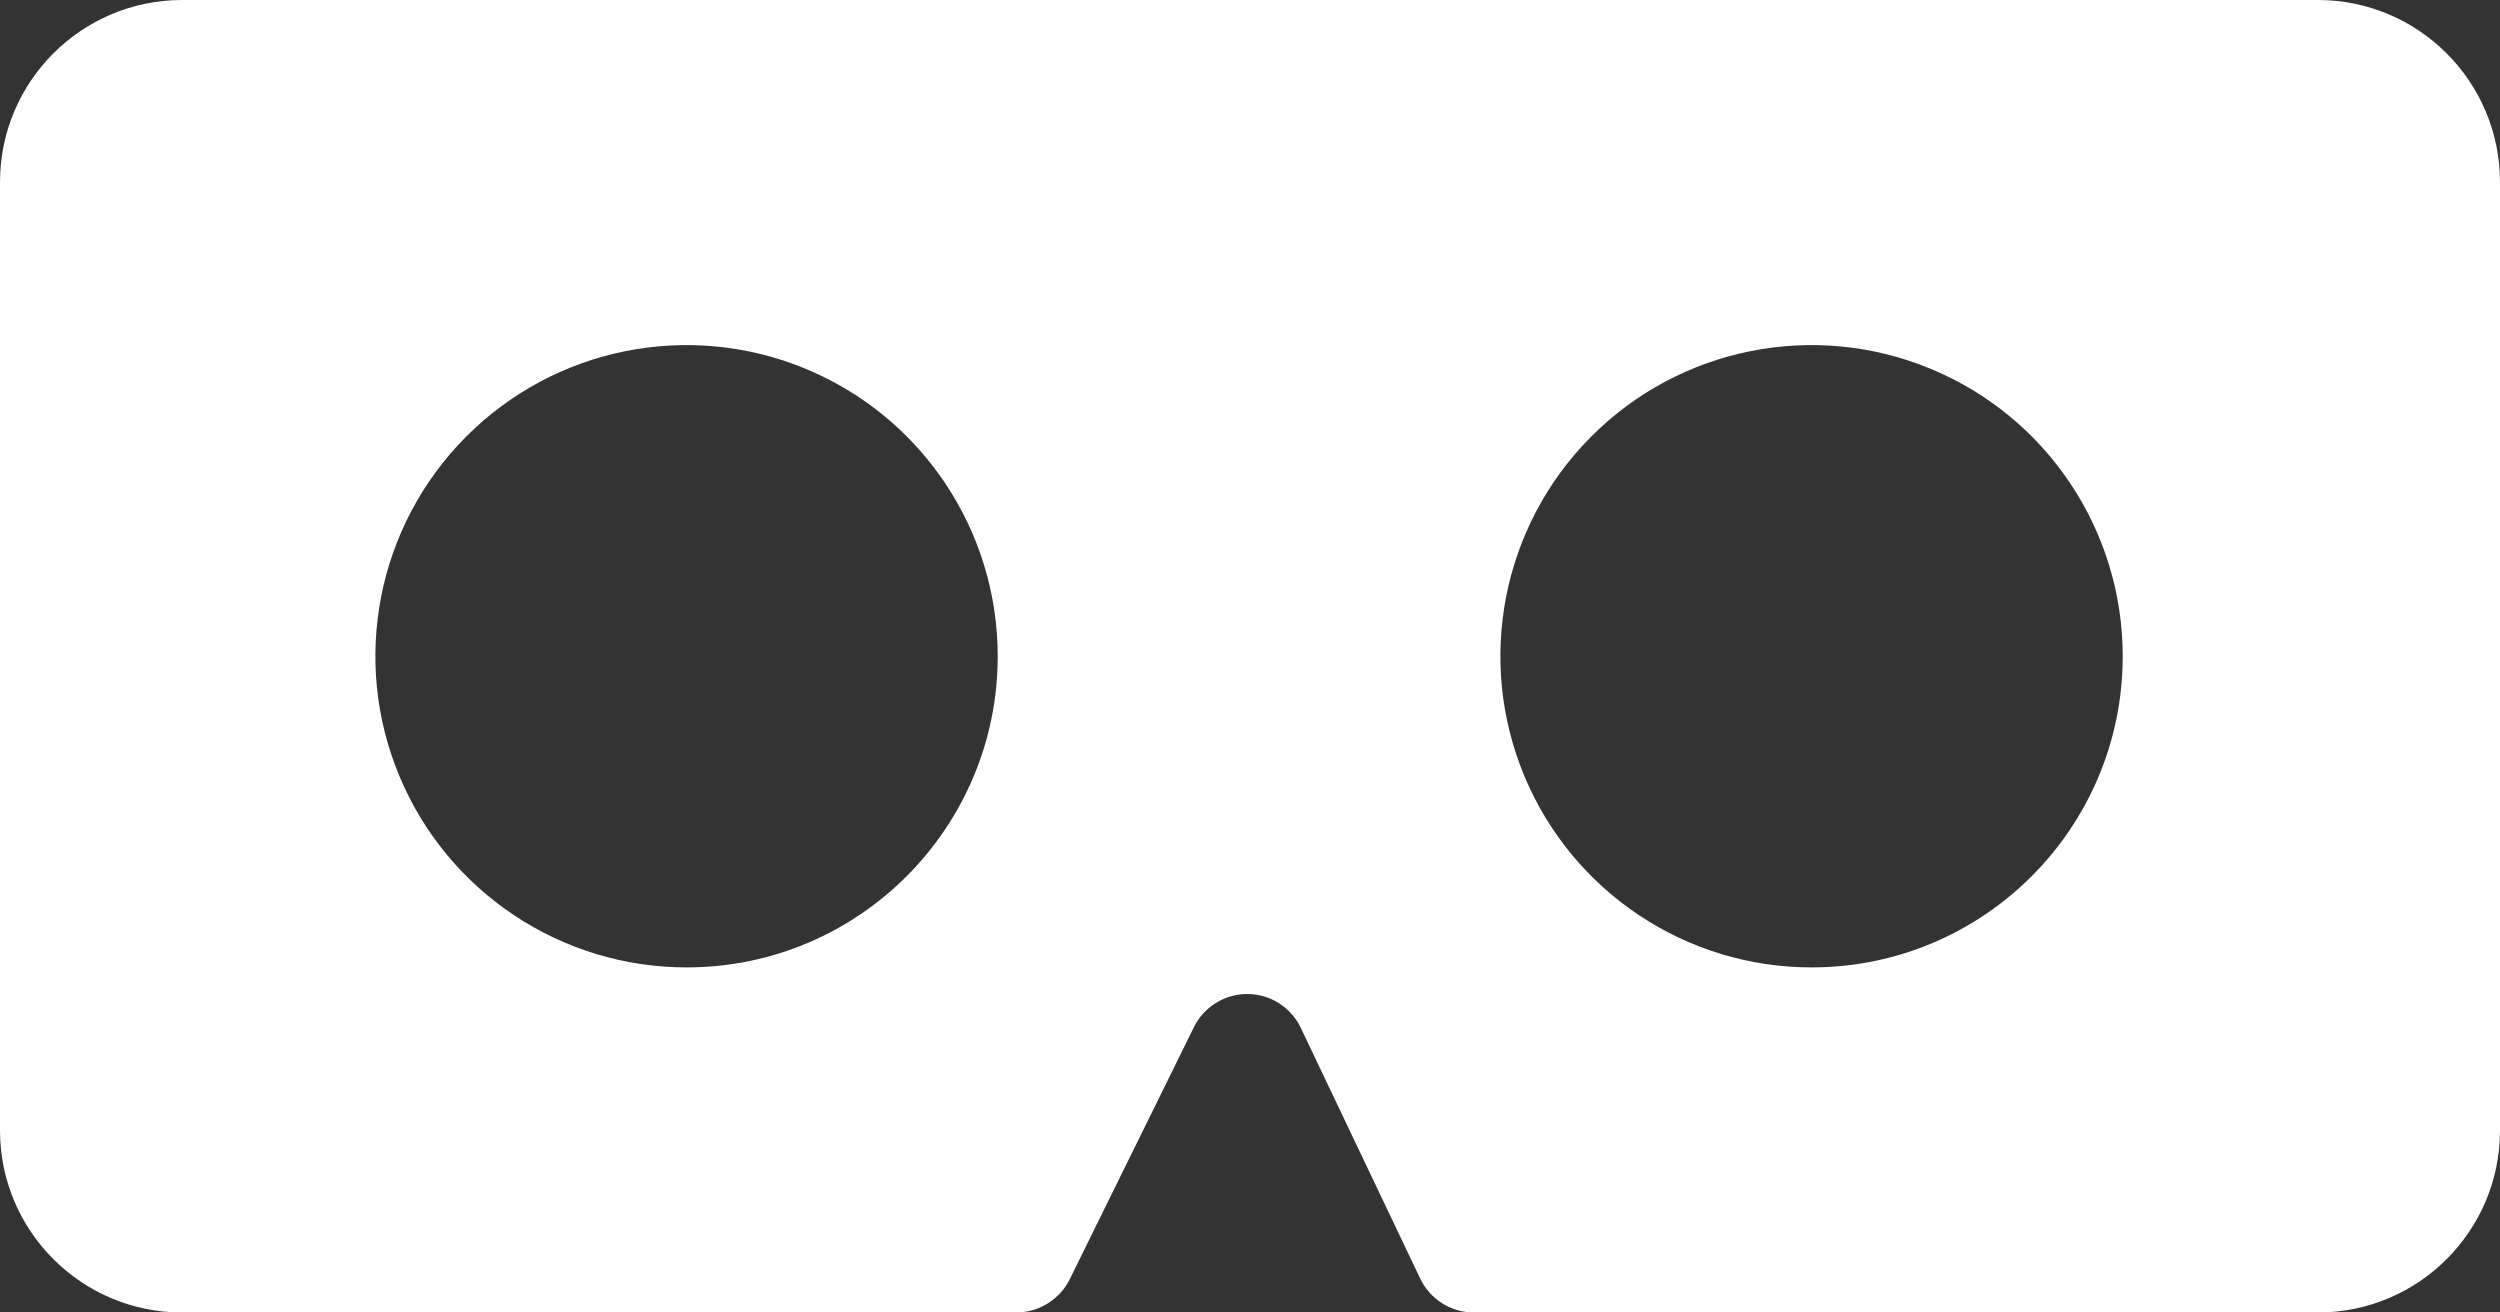 <?xml version="1.0" encoding="UTF-8"?>
<svg width="80px" height="42px" viewBox="0 0 80 42" version="1.1" xmlns="http://www.w3.org/2000/svg" xmlns:xlink="http://www.w3.org/1999/xlink">
    <rect x="0" y="0" width="80" height="42" fill="#333333" stroke="none"/>
    <!-- Generator: Sketch 42 (36781) - http://www.bohemiancoding.com/sketch -->
    <title>Shape</title>
    <desc>Created with Sketch.</desc>
    <defs></defs>
    <g id="Page-1" stroke="none" stroke-width="1" fill="none" fill-rule="evenodd">
        <path d="M74.18,0 L5.82,0 C2.608,0.006 0.006,2.608 0,5.82 L0,36.18 C0.006,39.392 2.608,41.994 5.82,42 L32.49,42 C33.201,42.007 33.858,41.623 34.2,41 L38.2,32.88 C38.517,32.225 39.182,31.808 39.91,31.808 C40.638,31.808 41.303,32.225 41.62,32.88 L45.43,40.88 C45.744,41.572 46.44,42.012 47.2,42 L74.2,42 C77.404,41.984 79.995,39.384 80,36.18 L80,5.82 C79.994,2.608 77.392,0.006 74.18,0 Z M22.014,30.957 C17.982,30.975 14.338,28.56 12.783,24.841 C11.228,21.122 12.069,16.832 14.914,13.975 C17.758,11.118 22.044,10.258 25.77,11.797 C29.497,13.335 31.927,16.969 31.927,21 C31.927,26.482 27.496,30.933 22.014,30.957 Z M58.014,30.957 C53.982,30.975 50.338,28.56 48.783,24.841 C47.228,21.122 48.069,16.832 50.914,13.975 C53.758,11.118 58.044,10.258 61.77,11.797 C65.497,13.335 67.927,16.969 67.927,21 C67.927,26.482 63.496,30.933 58.014,30.957 Z" id="Shape" fill="#FFFFFF" fill-rule="nonzero"></path>
    </g>
</svg>
